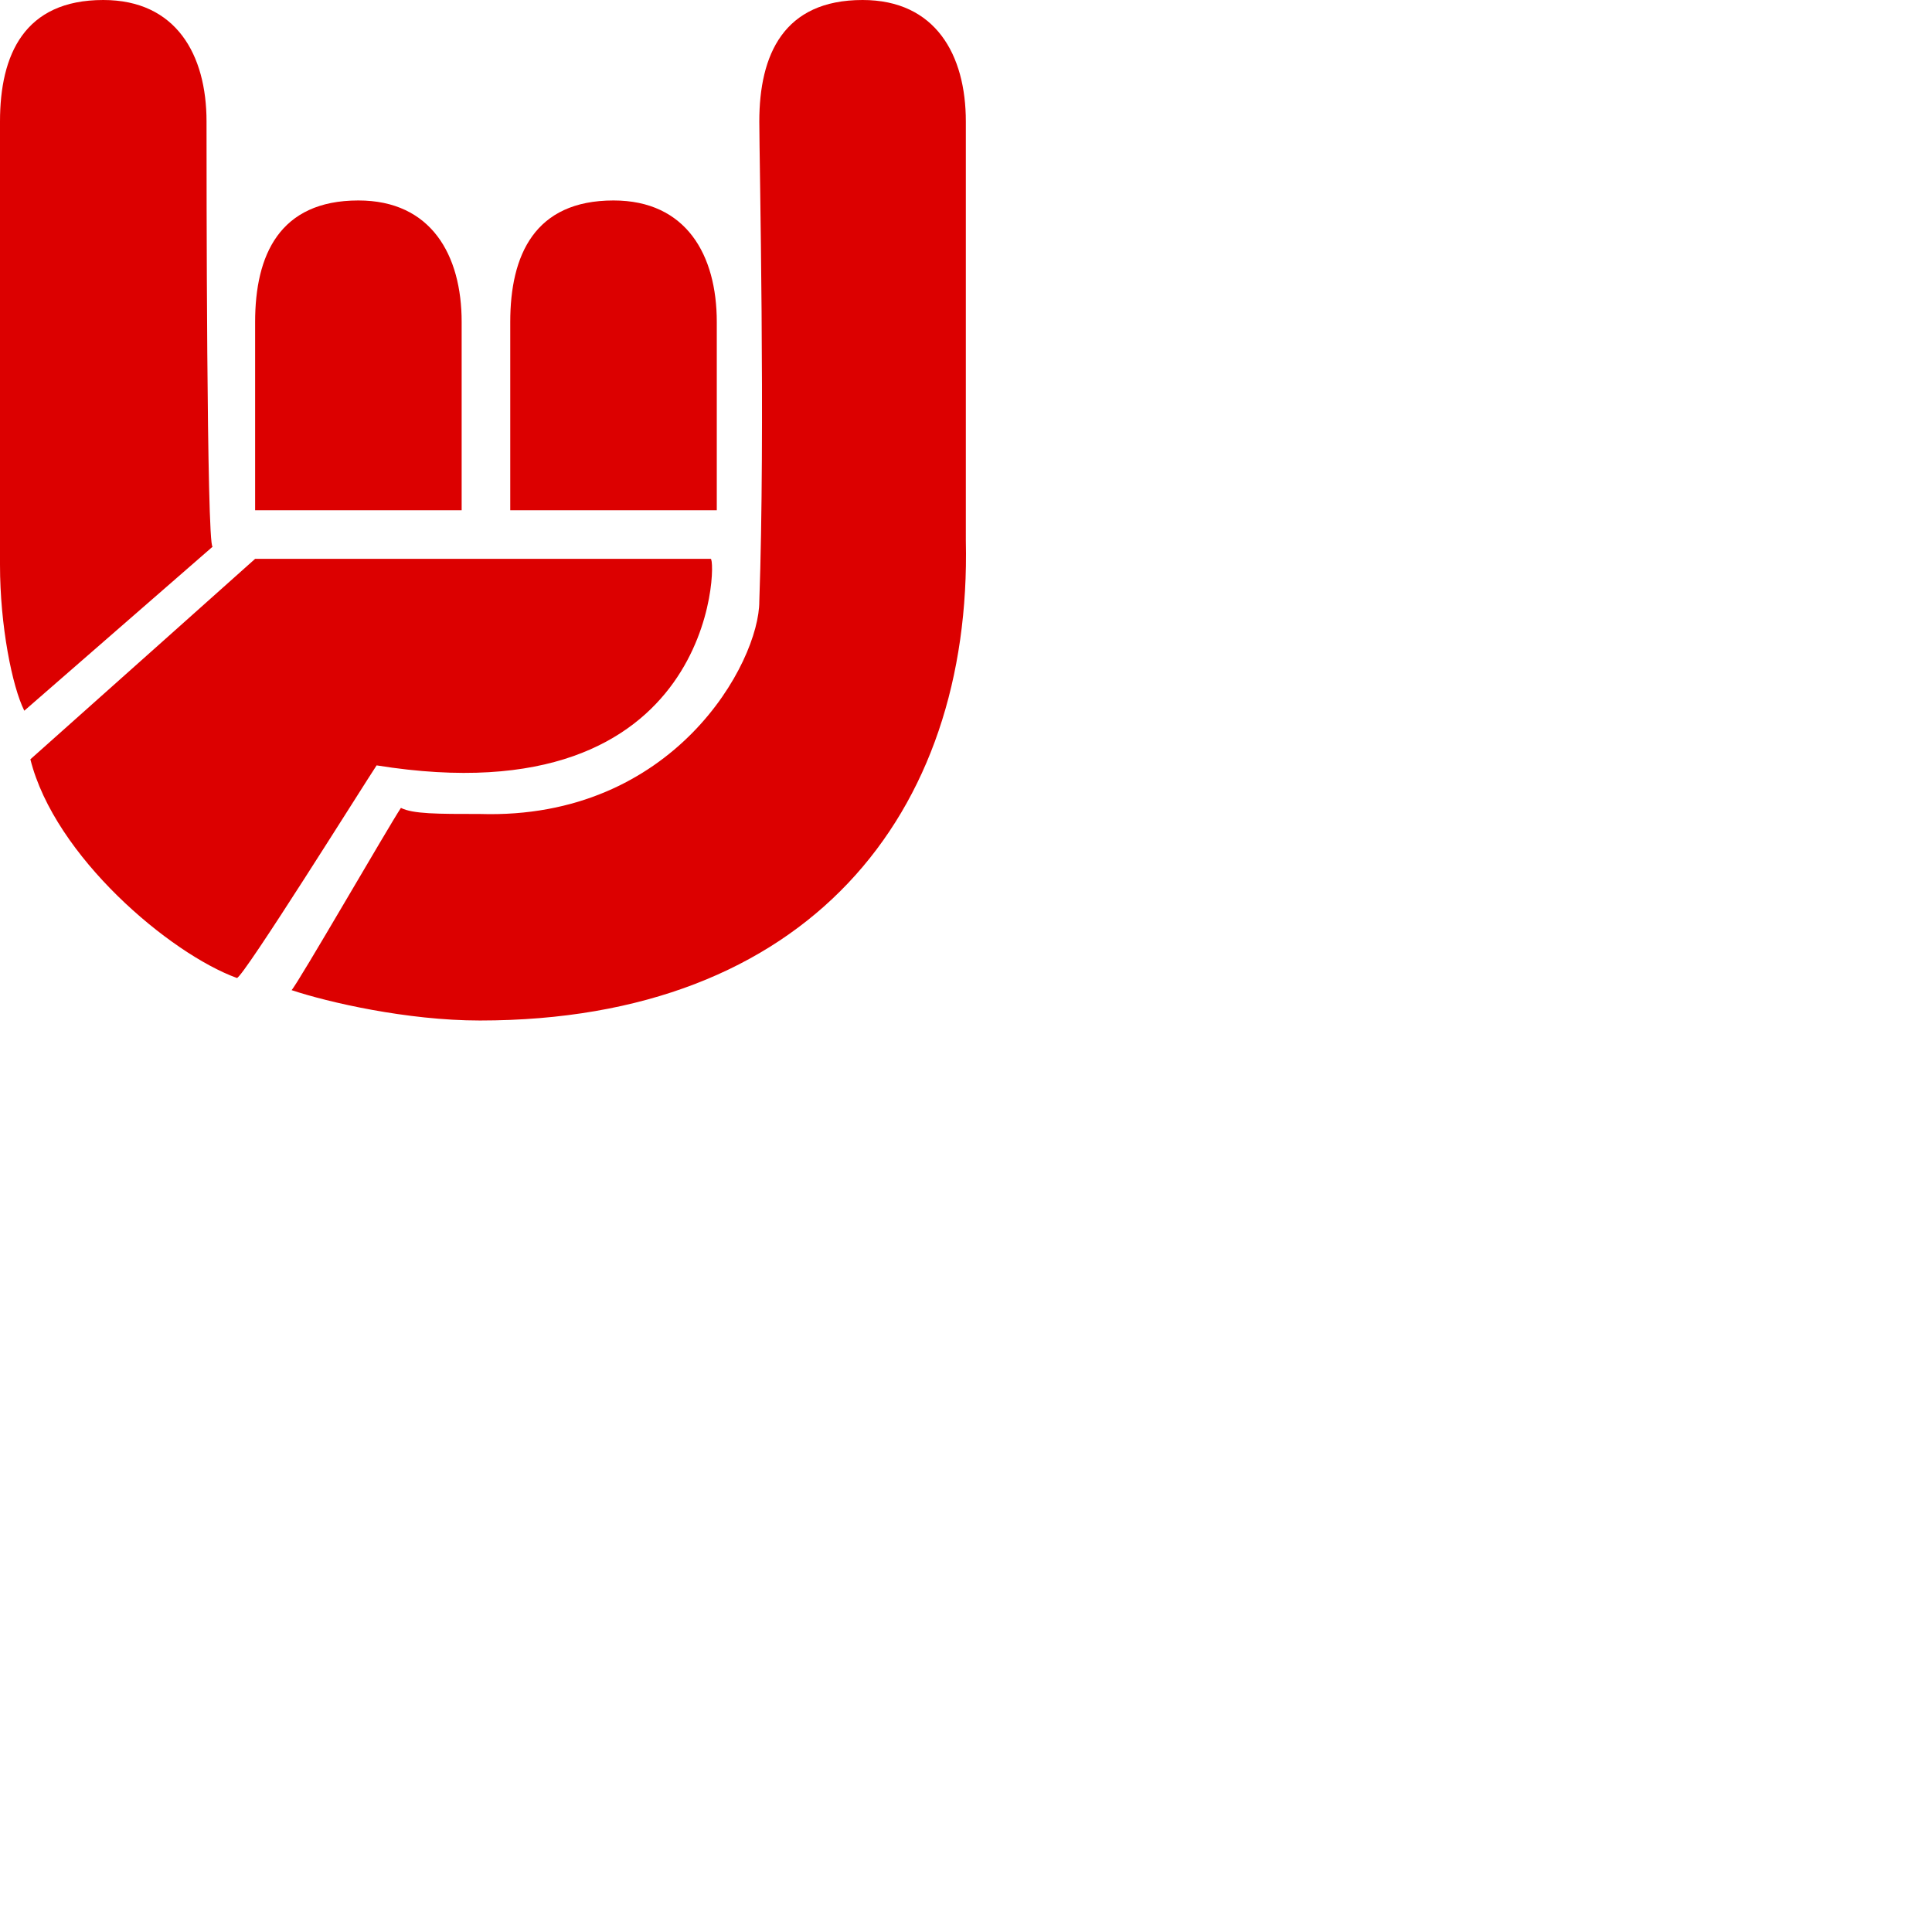 <svg xmlns="http://www.w3.org/2000/svg" version="1.1" viewBox="0 0 512 512" fill="currentColor"><path fill="#DC0000" d="M99.807 202.834c90.148 14.488 90.148-54.733 88.539-54.733H67.61s-45.073 40.245-59.56 53.123c6.44 25.757 37.025 51.513 54.733 57.952c1.61 0 33.805-51.513 37.025-56.342M54.733 32.196C54.733 14.488 46.684 0 27.366 0C6.44 0 0 14.488 0 32.196V149.71c0 16.098 3.22 32.195 6.44 38.635l49.903-43.465c-1.61 0-1.61-99.807-1.61-112.685m201.224 0C255.957 14.488 247.907 0 228.59 0c-20.927 0-27.366 14.488-27.366 32.196c0 9.659 1.61 82.1 0 127.173c0 16.098-22.537 57.953-74.05 56.343c-11.269 0-17.708 0-20.928-1.61c-3.22 4.83-27.366 46.684-28.976 48.294c9.659 3.22 30.586 8.049 49.904 8.049c86.928 0 130.393-54.733 128.783-127.174zM122.344 135.222V85.32c0-17.708-8.049-32.196-27.366-32.196c-20.928 0-27.367 14.488-27.367 32.196v49.903zm67.611 0V85.32c0-17.708-8.049-32.196-27.366-32.196c-20.927 0-27.367 14.488-27.367 32.196v49.903z"/></svg>